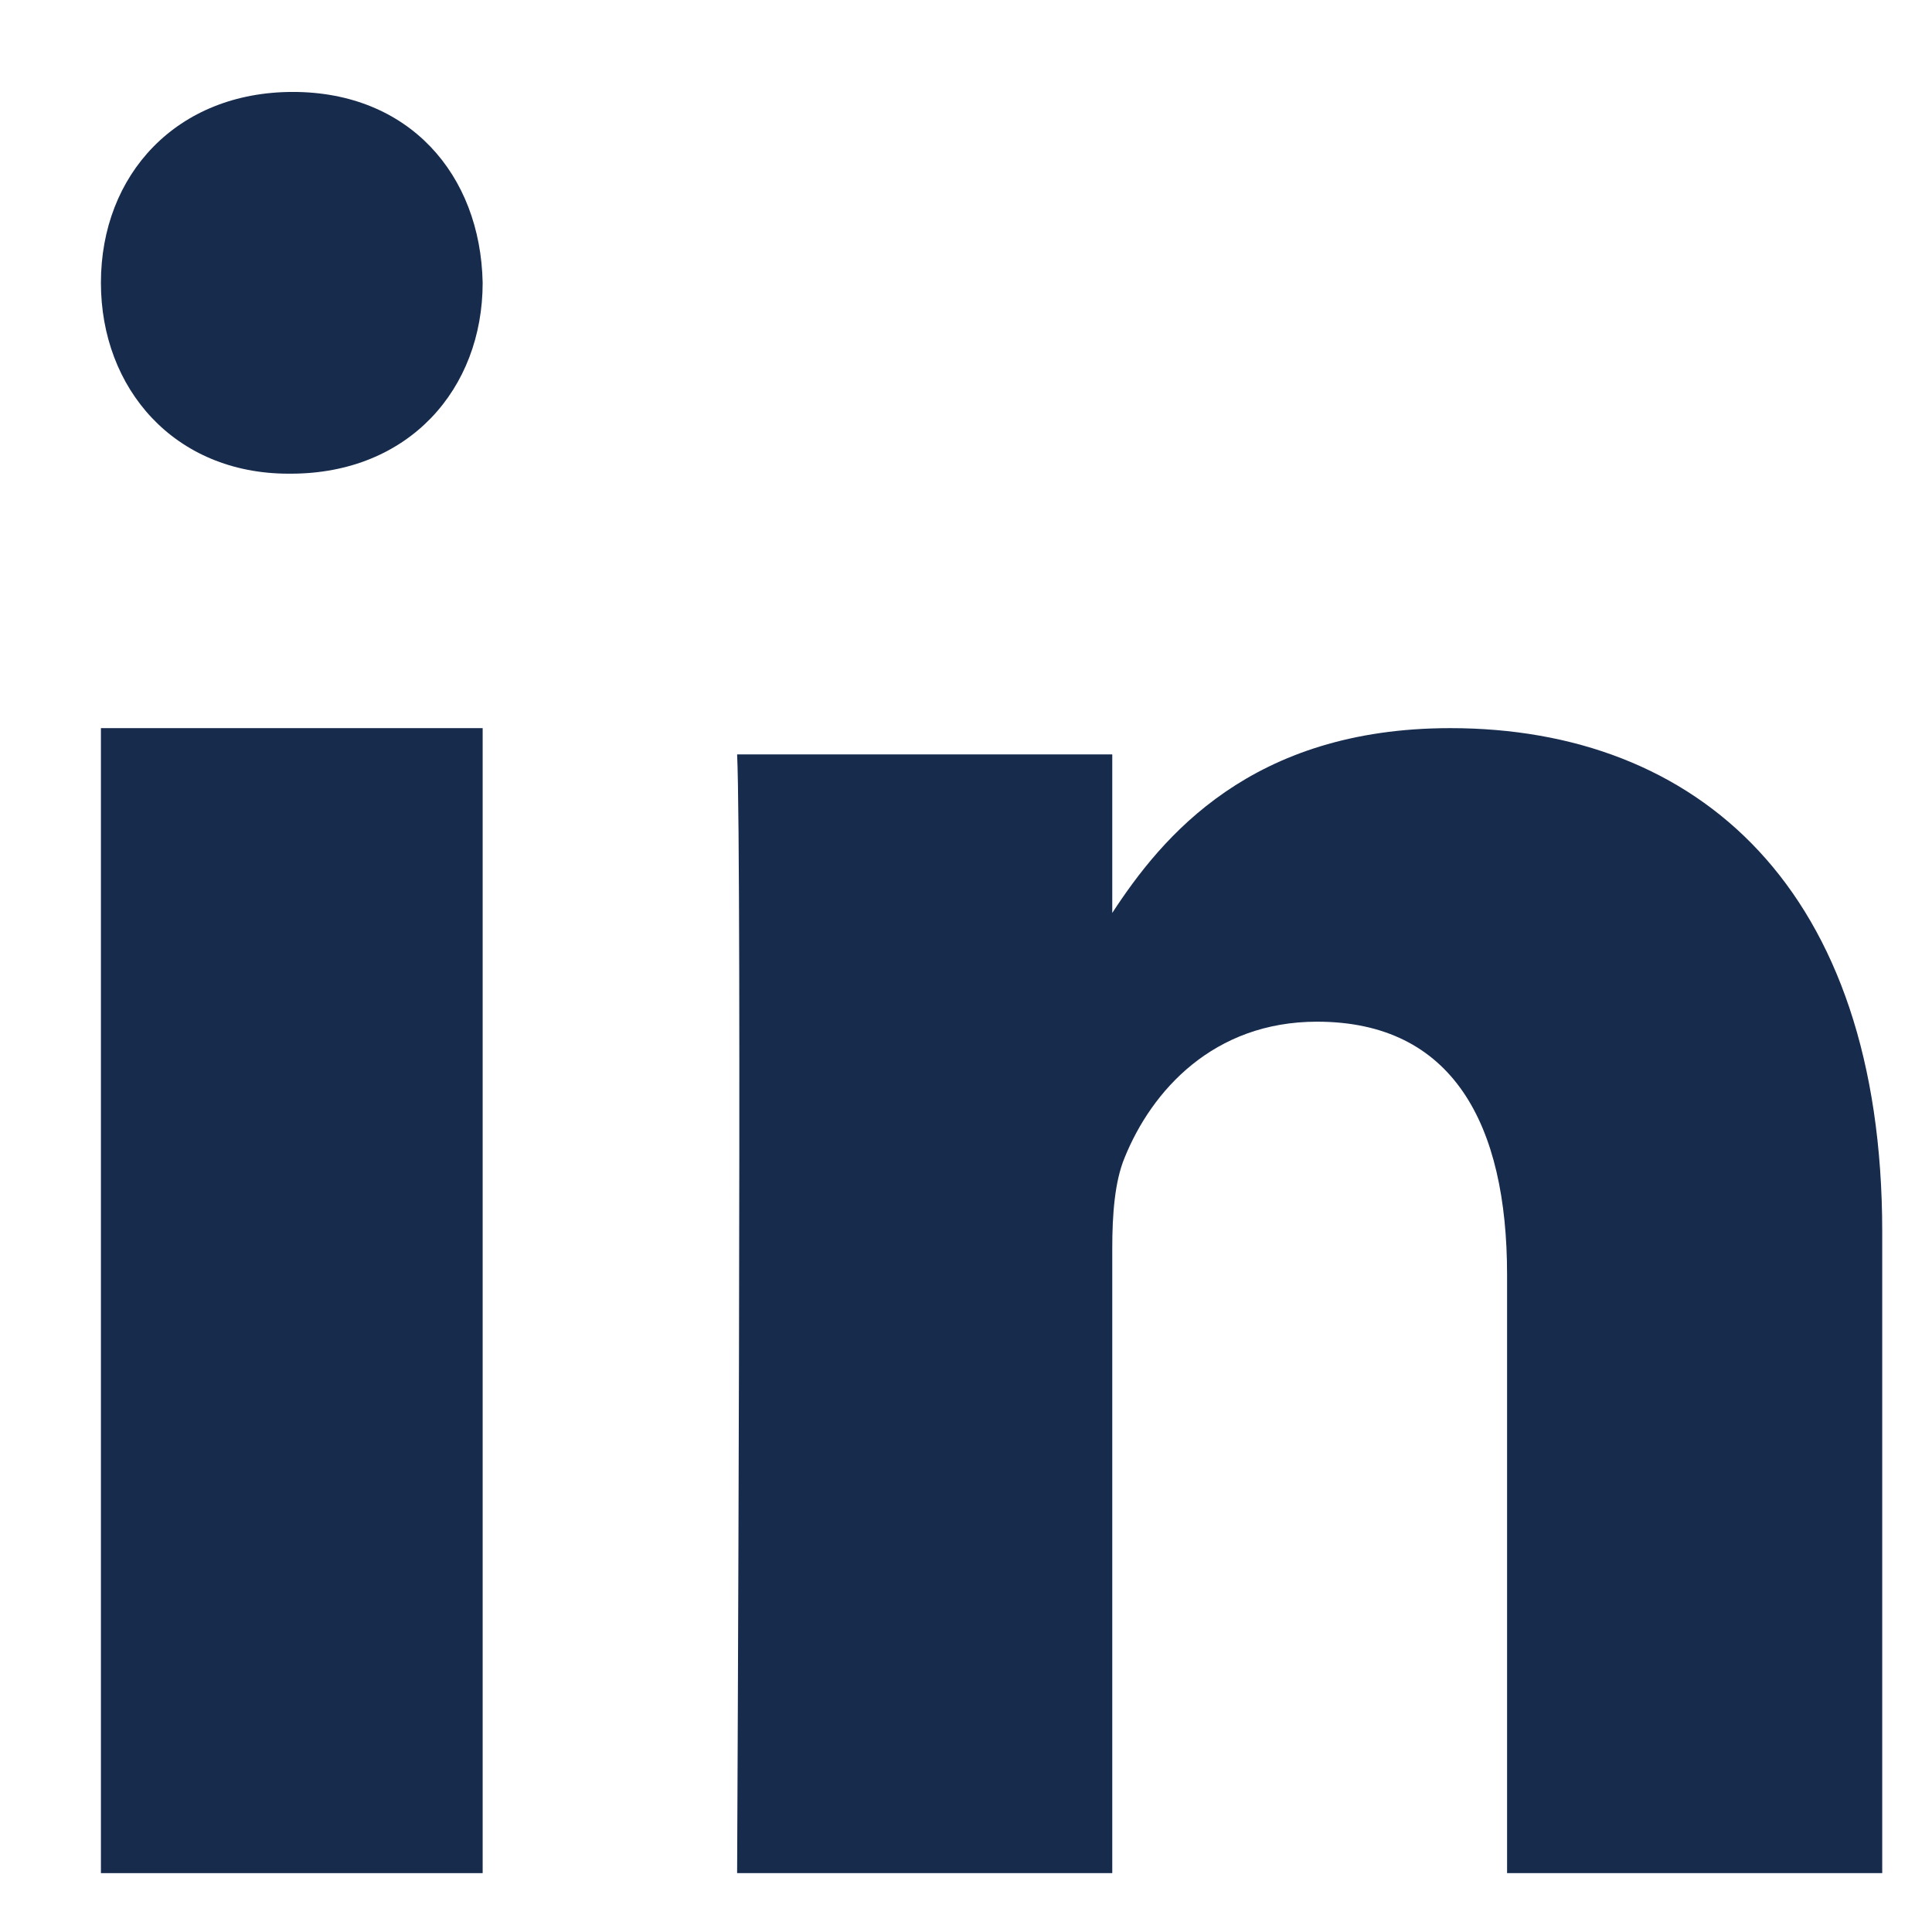 <svg width="17" height="17" viewBox="0 0 17 17" fill="none" xmlns="http://www.w3.org/2000/svg">
<path fill-rule="evenodd" clip-rule="evenodd" d="M4.247 16.482H0.888V6.407H4.247V16.482Z" fill="#172B4D"/>
<path fill-rule="evenodd" clip-rule="evenodd" d="M2.558 4.168H2.539C1.536 4.168 0.888 3.421 0.888 2.488C0.888 1.535 1.556 0.809 2.577 0.809C3.599 0.809 4.228 1.535 4.247 2.488C4.247 3.421 3.599 4.168 2.558 4.168Z" fill="#172B4D"/>
<path fill-rule="evenodd" clip-rule="evenodd" d="M16.562 16.482H13.261V11.216C13.261 9.893 12.784 8.99 11.589 8.99C10.677 8.99 10.134 9.598 9.896 10.186C9.808 10.397 9.787 10.69 9.787 10.985V16.482H6.486C6.486 16.482 6.53 7.562 6.486 6.638H9.787V8.033C10.225 7.362 11.009 6.407 12.762 6.407C14.934 6.407 16.562 7.814 16.562 10.838L16.562 16.482Z" fill="#172B4D"/>
</svg>
